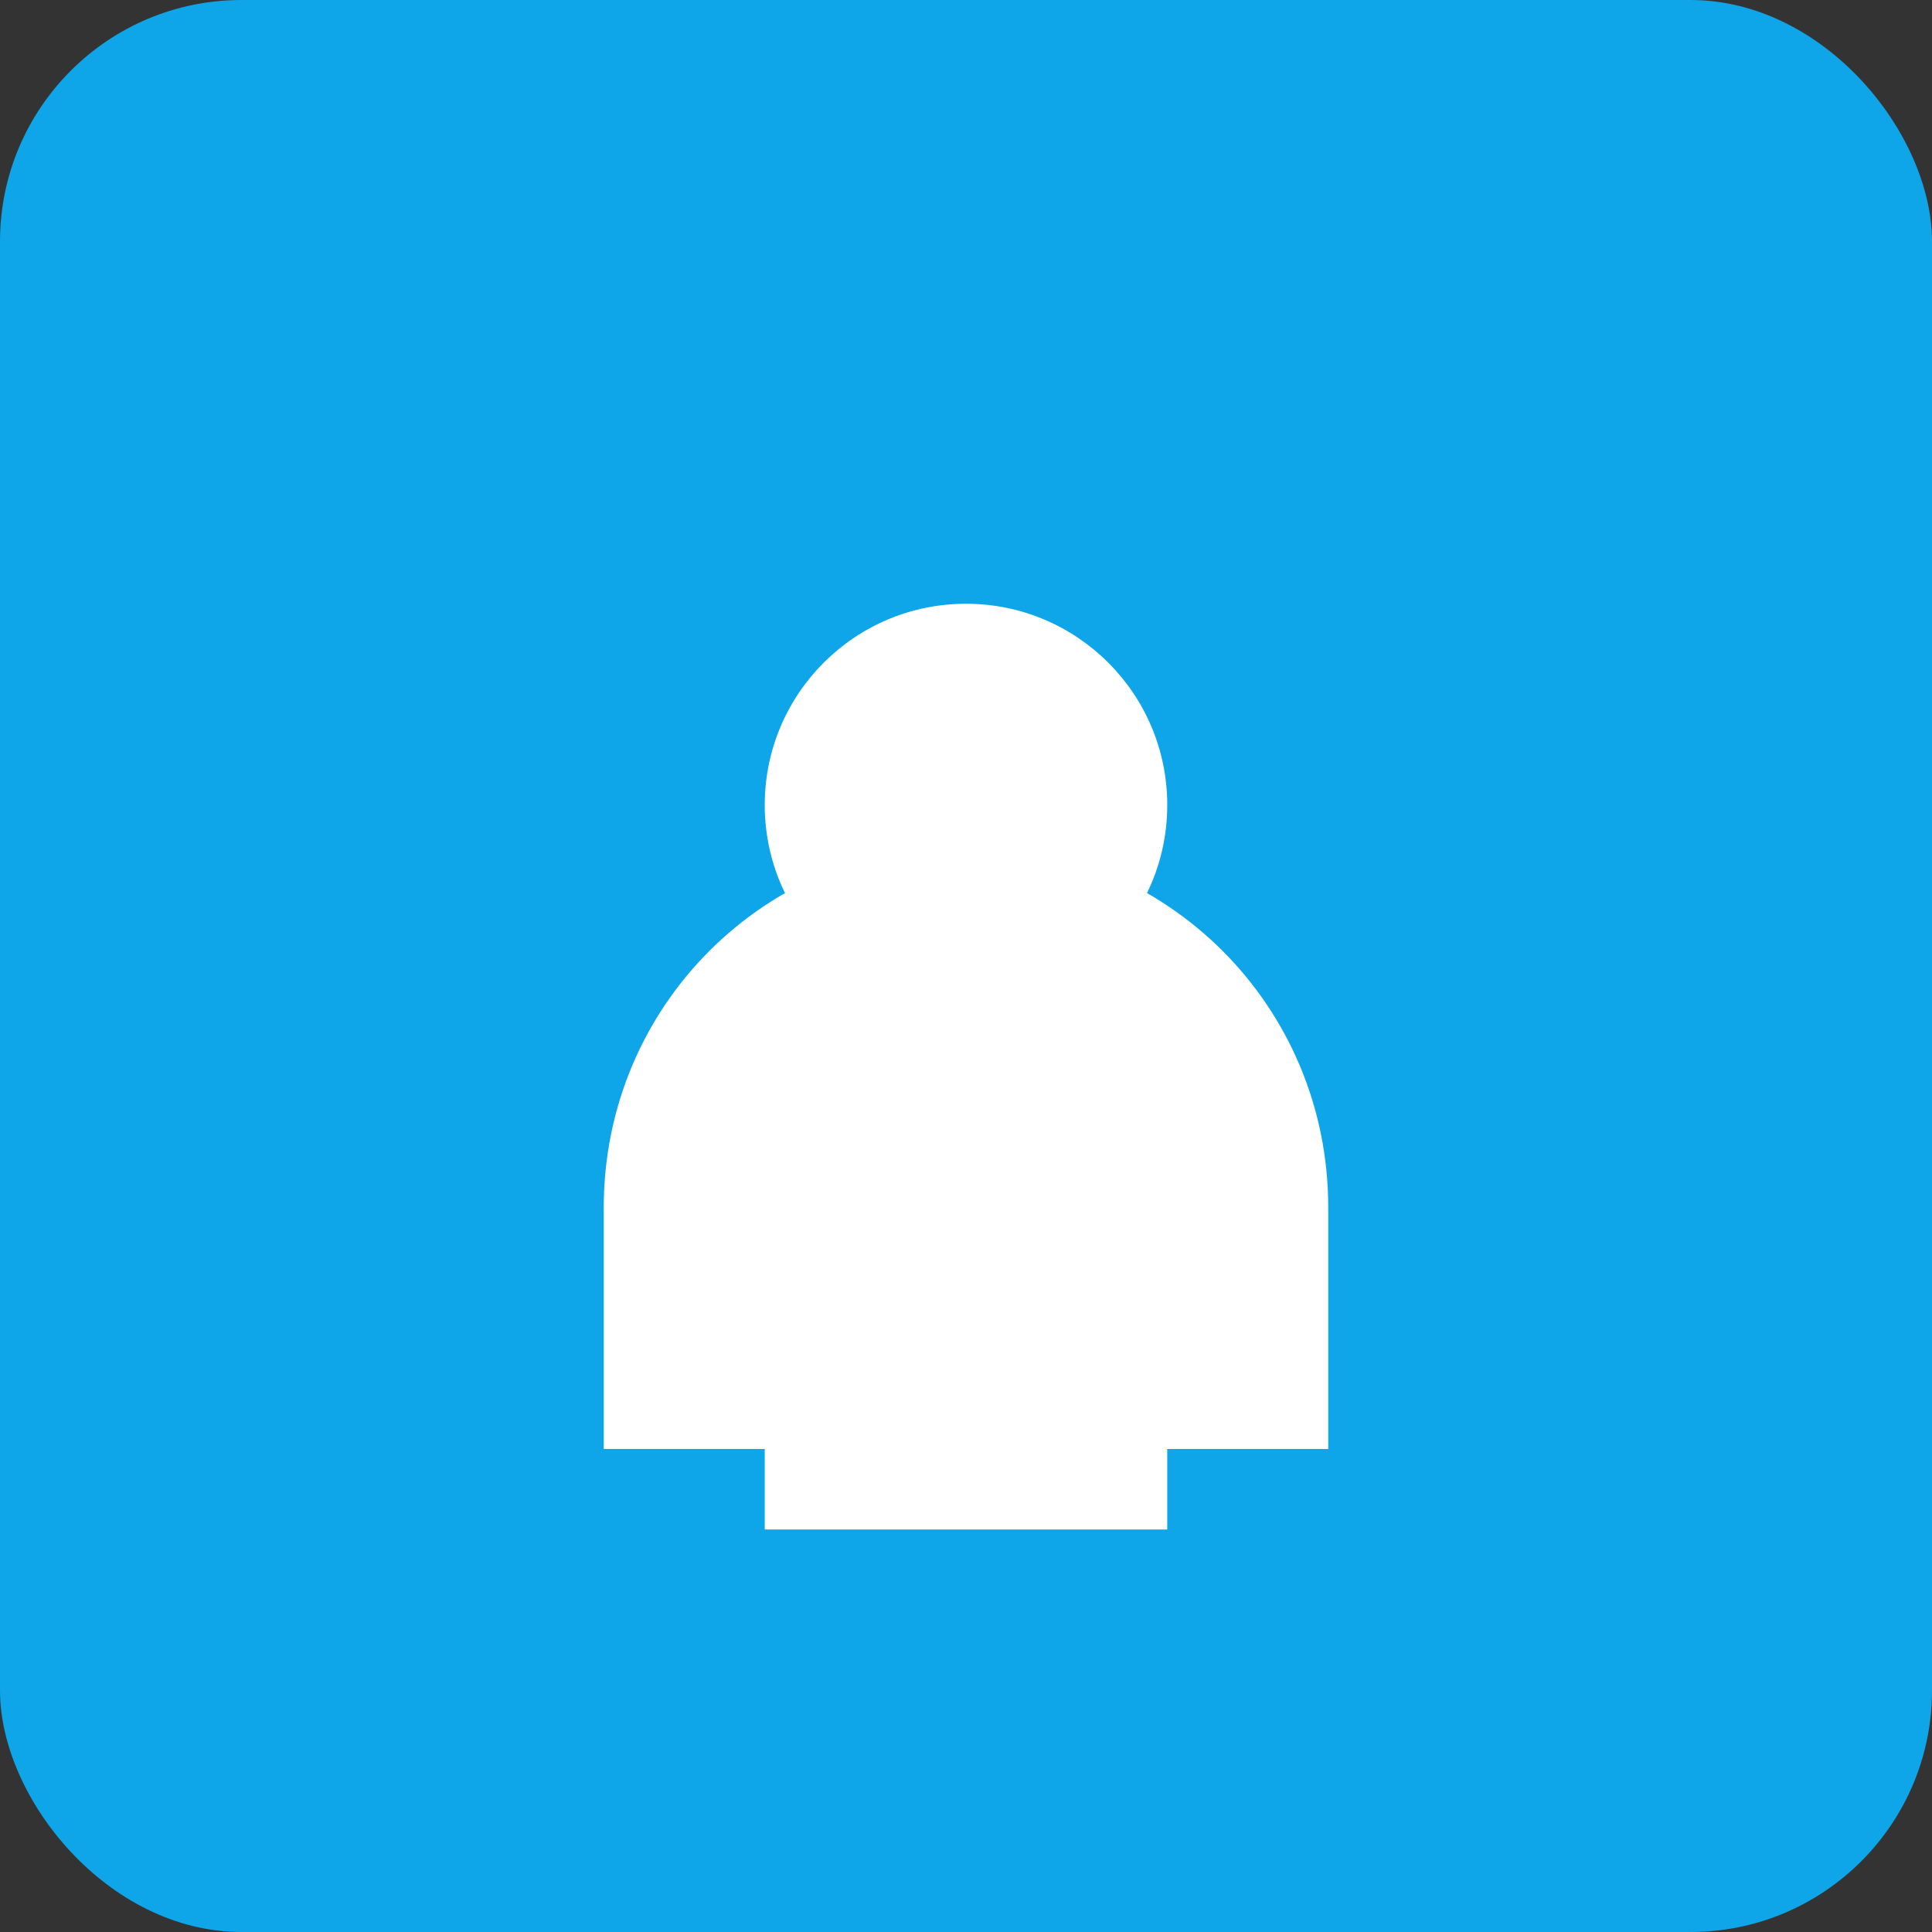 <svg width="192" height="192" viewBox="0 0 192 192" fill="none" xmlns="http://www.w3.org/2000/svg">
<rect x="0" y="0" width="192" height="192" fill="#333333" stroke="none"/>
<rect width="192" height="192" rx="24" fill="#0ea5e9"/>
<circle cx="96" cy="80" r="20" fill="white"/>
<path d="M60 120c0-20 16-36 36-36s36 16 36 36v24H60v-24z" fill="white"/>
<path d="M76 144h40v8H76v-8z" fill="white"/>
</svg>
